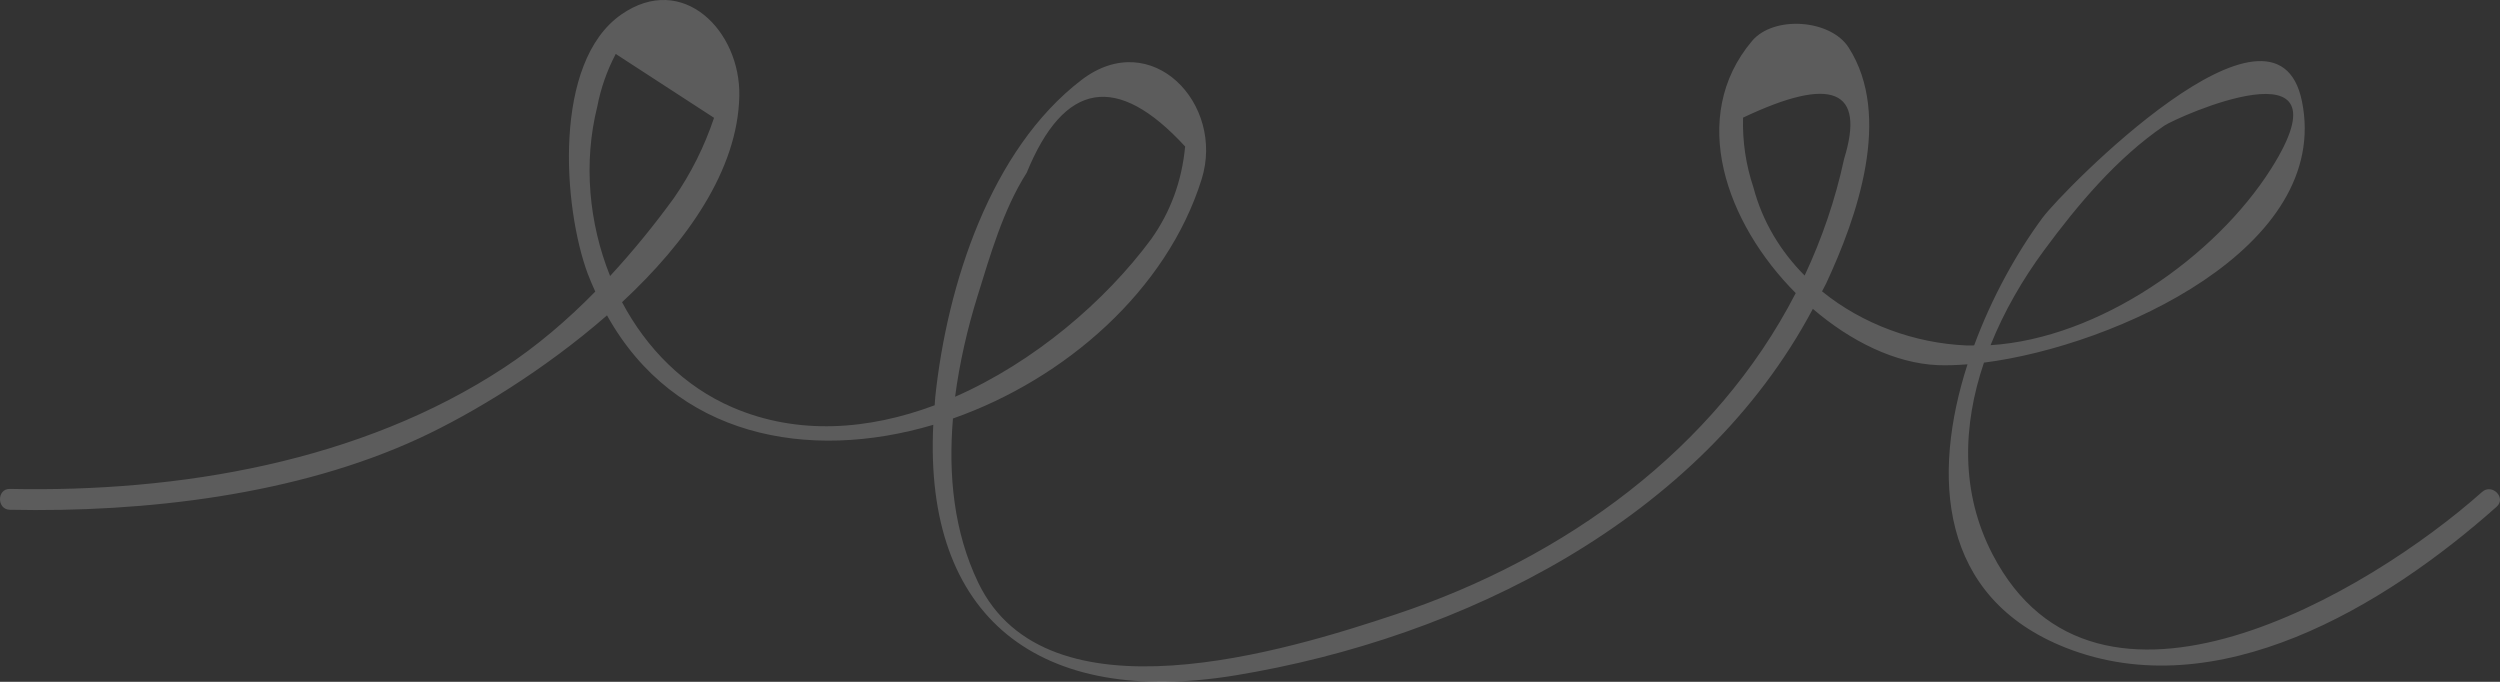<svg width="55" height="15" viewBox="0 0 55 15" fill="none" xmlns="http://www.w3.org/2000/svg">
<rect x="0" y="0" width="55" height="15" fill="#333333" stroke="none"/>
<path opacity="0.2" d="M0.218 10.756C3.937 10.834 7.935 10.163 11.093 8.086C11.81 7.615 12.48 7.043 13.096 6.415C13.04 6.288 12.983 6.163 12.932 6.027C12.386 4.561 12.157 1.374 13.667 0.32C15.02 -0.623 16.295 0.679 16.265 2.113C16.231 3.741 15.111 5.324 13.685 6.648C14.224 7.665 15.052 8.506 16.119 8.964C17.555 9.581 19.107 9.46 20.563 8.916C20.569 8.853 20.569 8.794 20.576 8.73C20.837 6.267 21.791 3.289 23.794 1.758C25.337 0.58 26.954 2.289 26.436 3.944C25.67 6.39 23.435 8.339 20.965 9.207C20.861 10.449 20.983 11.699 21.521 12.818C23.027 15.952 28.318 14.312 30.718 13.512C34.426 12.278 37.739 9.881 39.506 6.448C37.974 4.91 37.134 2.574 38.545 0.901C39.023 0.335 40.271 0.424 40.669 1.044C41.638 2.551 40.857 4.773 40.174 6.239C40.146 6.298 40.113 6.352 40.085 6.41C40.979 7.136 42.13 7.552 43.263 7.6C43.319 7.603 43.375 7.599 43.431 7.599C43.819 6.546 44.368 5.559 44.934 4.793C45.368 4.204 50.067 -0.599 50.643 2.228C51.297 5.442 46.564 7.606 43.647 7.978C43.18 9.354 43.126 10.83 43.837 12.197C46.121 16.592 52.114 13.043 54.607 10.822C54.825 10.628 55.146 10.952 54.926 11.148C52.457 13.346 48.774 15.561 45.449 14.251C42.644 13.145 42.497 10.458 43.285 8.015C43.049 8.034 42.827 8.041 42.627 8.033C41.701 7.993 40.718 7.513 39.883 6.795C37.413 11.445 32.156 14.036 27.19 14.856C22.856 15.573 20.323 13.588 20.532 9.346C17.786 10.161 14.846 9.618 13.354 6.938C11.984 8.136 10.401 9.096 9.232 9.638C6.522 10.894 3.177 11.277 0.216 11.215C-0.072 11.21 -0.073 10.75 0.218 10.756ZM49.969 3.705C51.788 0.825 47.885 2.581 47.616 2.764C46.574 3.473 45.711 4.502 44.966 5.512C44.497 6.148 44.088 6.854 43.792 7.594C46.176 7.442 48.736 5.658 49.969 3.705ZM40.57 3.497C41.044 1.964 40.303 1.661 38.347 2.588C38.333 3.115 38.409 3.627 38.575 4.122C38.777 4.885 39.178 5.535 39.702 6.062C40.078 5.259 40.374 4.406 40.57 3.497ZM25.326 5.261C25.752 4.662 26.001 3.983 26.073 3.223C24.575 1.593 23.412 1.786 22.587 3.801C22.069 4.615 21.786 5.612 21.501 6.529C21.284 7.23 21.111 7.975 21.012 8.729C22.749 7.966 24.312 6.632 25.326 5.261ZM14.825 4.358C15.202 3.815 15.496 3.226 15.709 2.592C14.988 2.124 14.267 1.655 13.546 1.187C13.354 1.553 13.218 1.939 13.14 2.345C12.833 3.572 12.952 4.902 13.422 6.072C13.928 5.524 14.398 4.946 14.825 4.358Z" fill="white"/>
</svg>
